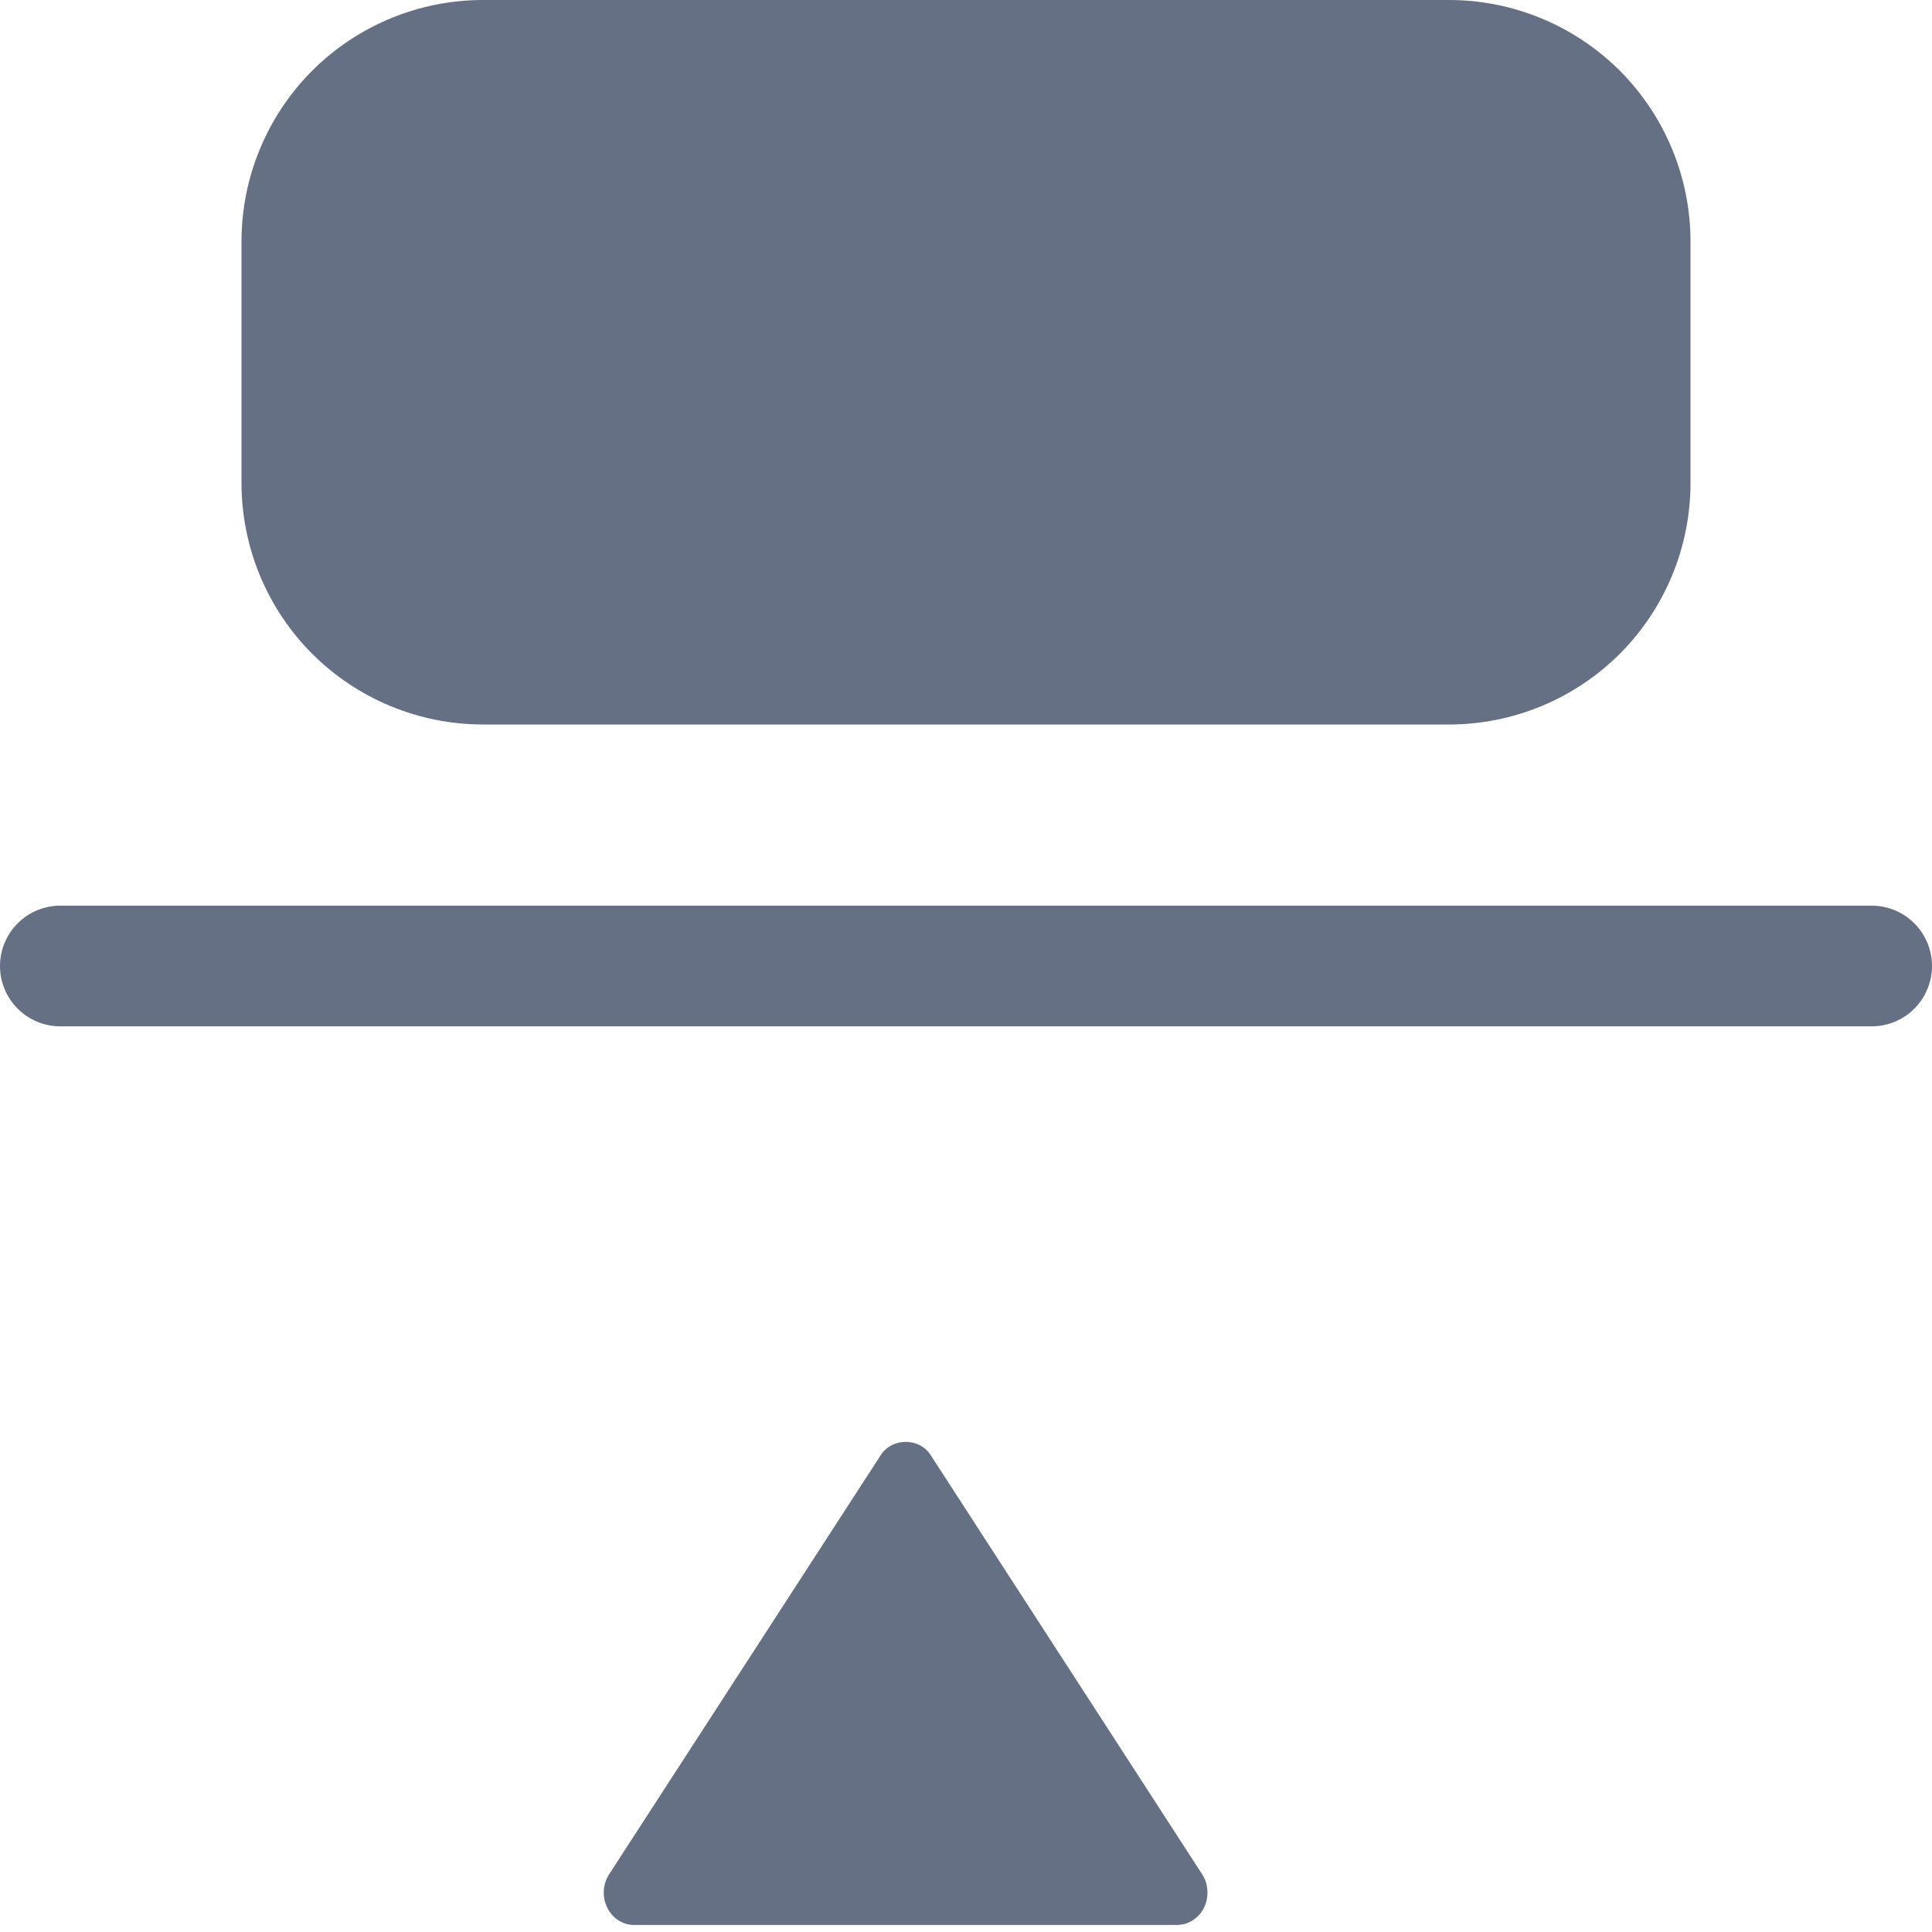 <svg width="17" height="17" viewBox="0 0 17 17" fill="none" xmlns="http://www.w3.org/2000/svg">
<path d="M5.578 16.938H10.36C10.408 16.937 10.456 16.923 10.497 16.896C10.538 16.869 10.572 16.831 10.595 16.785C10.617 16.739 10.627 16.688 10.624 16.636C10.622 16.585 10.606 16.535 10.578 16.492L8.188 12.802C8.089 12.649 7.85 12.649 7.751 12.802L5.36 16.492C5.332 16.535 5.316 16.585 5.313 16.636C5.31 16.688 5.32 16.74 5.343 16.785C5.365 16.831 5.399 16.87 5.441 16.897C5.482 16.924 5.53 16.938 5.578 16.938Z" fill="#667085"/>
<path d="M2.125 2.125C2.125 1.561 2.349 1.021 2.747 0.622C3.146 0.224 3.686 0 4.25 0H12.75C13.314 0 13.854 0.224 14.253 0.622C14.651 1.021 14.875 1.561 14.875 2.125V4.25C14.875 4.814 14.651 5.354 14.253 5.753C13.854 6.151 13.314 6.375 12.75 6.375H4.25C3.686 6.375 3.146 6.151 2.747 5.753C2.349 5.354 2.125 4.814 2.125 4.25V2.125ZM0.531 7.969C0.39 7.969 0.255 8.025 0.156 8.124C0.056 8.224 0 8.359 0 8.5C0 8.641 0.056 8.776 0.156 8.876C0.255 8.975 0.39 9.031 0.531 9.031H16.469C16.61 9.031 16.745 8.975 16.844 8.876C16.944 8.776 17 8.641 17 8.5C17 8.359 16.944 8.224 16.844 8.124C16.745 8.025 16.61 7.969 16.469 7.969H0.531Z" fill="#667085"/>
</svg>
